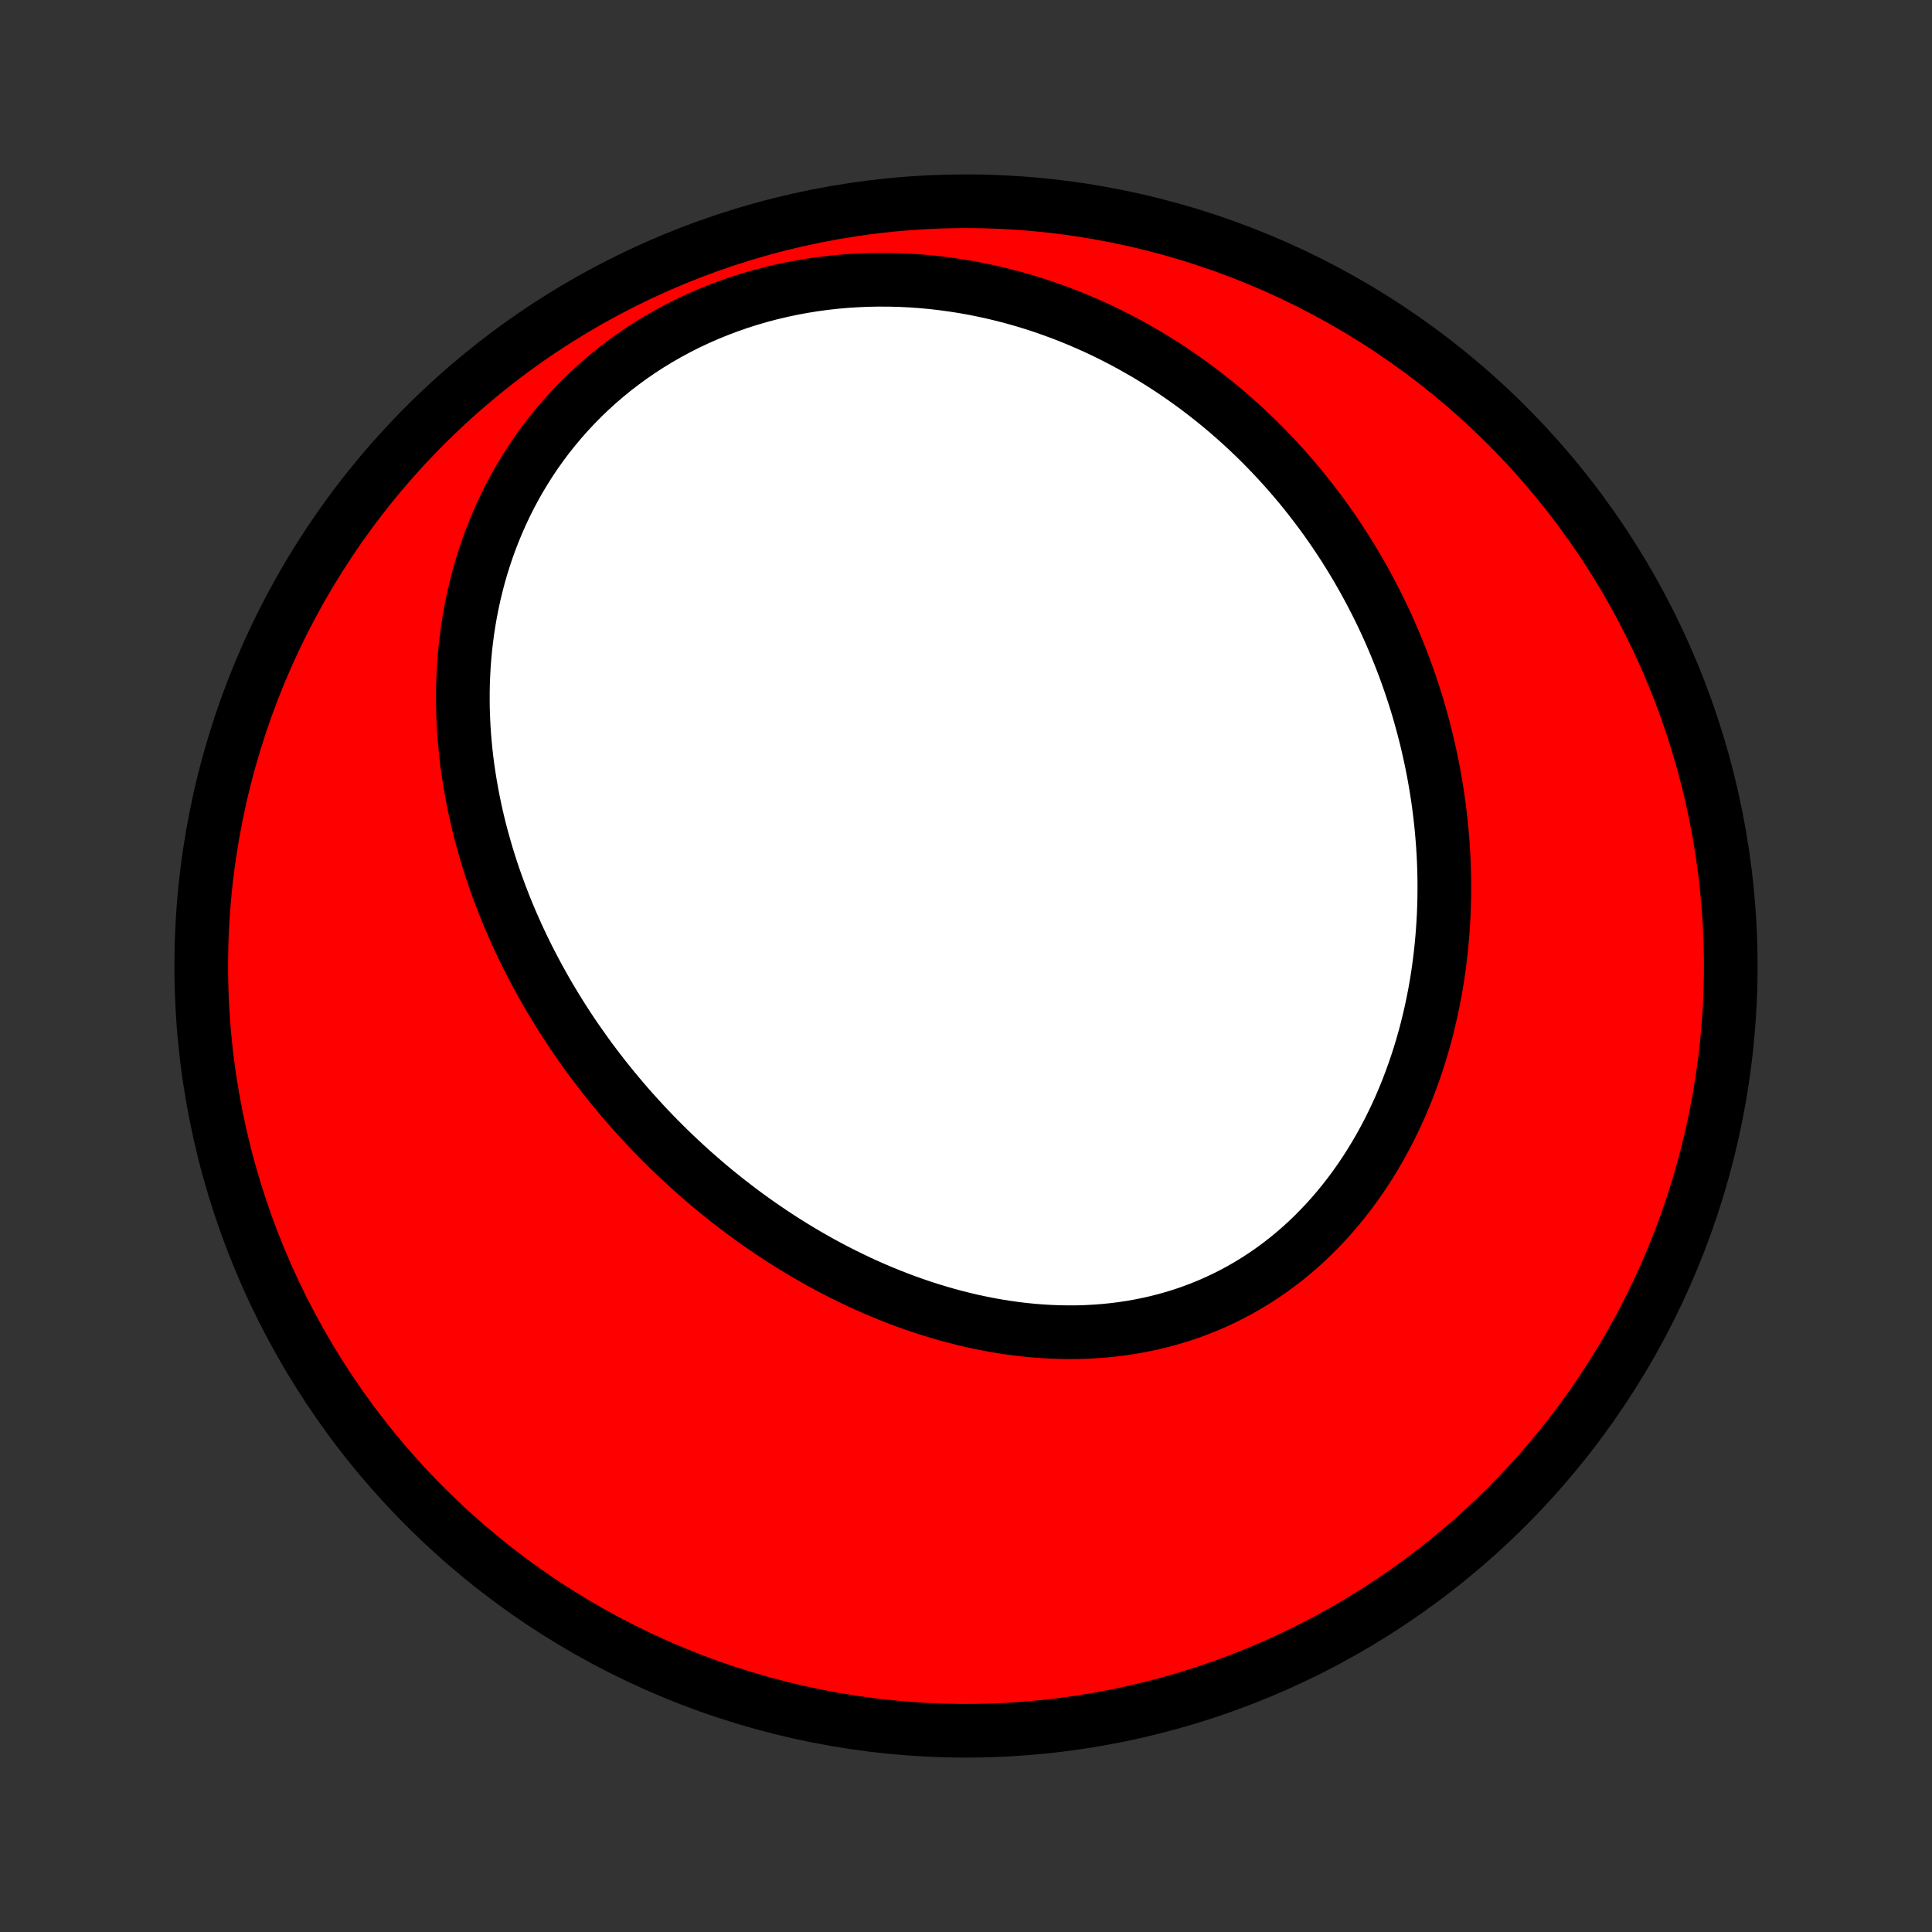 <?xml version="1.0" encoding="utf-8" standalone="no"?>
<!DOCTYPE svg PUBLIC "-//W3C//DTD SVG 1.1//EN"
  "http://www.w3.org/Graphics/SVG/1.1/DTD/svg11.dtd">
<!-- Created with matplotlib (http://matplotlib.org/) -->
<svg height="72pt" version="1.1" viewBox="0 0 72 72" width="72pt" xmlns="http://www.w3.org/2000/svg" xmlns:xlink="http://www.w3.org/1999/xlink">
 <rect x="0" y="0" width="72" height="72" fill="#333333" stroke="none"/>
 <defs>
  <style type="text/css">
*{stroke-linecap:butt;stroke-linejoin:round;}
  </style>
 </defs>
 <g id="figure_1">
  <g id="patch_1">
   <path d="
M0 72
L72 72
L72 0
L0 0
z
" style="fill:none;"/>
  </g>
  <g id="axes_1">
   <g id="PatchCollection_1">
    <defs>
     <path d="
M36 -7.5
C43.558 -7.5 50.808 -10.503 56.153 -15.848
C61.497 -21.192 64.5 -28.442 64.5 -36
C64.5 -43.558 61.497 -50.808 56.153 -56.153
C50.808 -61.497 43.558 -64.5 36 -64.5
C28.442 -64.5 21.192 -61.497 15.848 -56.153
C10.503 -50.808 7.5 -43.558 7.5 -36
C7.5 -28.442 10.503 -21.192 15.848 -15.848
C21.192 -10.503 28.442 -7.5 36 -7.5
z
" id="C0_0_a811fe30f3"/>
     <path d="
M21.819 -32.783
L21.984 -32.556
L22.151 -32.332
L22.321 -32.109
L22.493 -31.887
L22.667 -31.668
L22.843 -31.45
L23.023 -31.233
L23.204 -31.019
L23.388 -30.805
L23.574 -30.594
L23.763 -30.384
L23.954 -30.176
L24.147 -29.969
L24.343 -29.764
L24.542 -29.561
L24.743 -29.359
L24.946 -29.159
L25.152 -28.96
L25.361 -28.764
L25.572 -28.569
L25.785 -28.375
L26.002 -28.184
L26.221 -27.994
L26.442 -27.806
L26.666 -27.62
L26.893 -27.436
L27.122 -27.254
L27.355 -27.074
L27.589 -26.895
L27.827 -26.719
L28.067 -26.545
L28.311 -26.373
L28.556 -26.204
L28.805 -26.036
L29.056 -25.871
L29.311 -25.708
L29.568 -25.548
L29.828 -25.39
L30.09 -25.235
L30.356 -25.083
L30.624 -24.933
L30.895 -24.787
L31.169 -24.643
L31.446 -24.503
L31.726 -24.365
L32.008 -24.231
L32.293 -24.1
L32.581 -23.973
L32.872 -23.85
L33.165 -23.73
L33.461 -23.614
L33.759 -23.502
L34.06 -23.395
L34.364 -23.291
L34.669 -23.193
L34.978 -23.099
L35.288 -23.009
L35.601 -22.925
L35.916 -22.845
L36.233 -22.771
L36.552 -22.703
L36.873 -22.639
L37.195 -22.582
L37.519 -22.531
L37.844 -22.485
L38.171 -22.446
L38.499 -22.414
L38.828 -22.388
L39.158 -22.369
L39.489 -22.357
L39.82 -22.352
L40.152 -22.354
L40.483 -22.364
L40.815 -22.382
L41.147 -22.407
L41.477 -22.44
L41.808 -22.481
L42.137 -22.53
L42.465 -22.588
L42.792 -22.654
L43.118 -22.728
L43.441 -22.811
L43.763 -22.902
L44.082 -23.002
L44.398 -23.11
L44.712 -23.228
L45.023 -23.353
L45.33 -23.488
L45.635 -23.631
L45.935 -23.782
L46.231 -23.942
L46.524 -24.11
L46.812 -24.286
L47.095 -24.471
L47.374 -24.663
L47.647 -24.863
L47.916 -25.07
L48.179 -25.285
L48.437 -25.507
L48.69 -25.736
L48.937 -25.972
L49.177 -26.215
L49.412 -26.463
L49.642 -26.718
L49.864 -26.978
L50.081 -27.244
L50.292 -27.516
L50.496 -27.792
L50.694 -28.073
L50.886 -28.358
L51.071 -28.648
L51.25 -28.942
L51.422 -29.239
L51.588 -29.54
L51.748 -29.844
L51.901 -30.151
L52.048 -30.461
L52.189 -30.773
L52.323 -31.087
L52.451 -31.404
L52.573 -31.723
L52.689 -32.043
L52.799 -32.365
L52.903 -32.688
L53.001 -33.012
L53.093 -33.337
L53.179 -33.662
L53.259 -33.989
L53.334 -34.316
L53.403 -34.643
L53.467 -34.97
L53.525 -35.297
L53.578 -35.625
L53.625 -35.952
L53.667 -36.279
L53.704 -36.605
L53.736 -36.931
L53.763 -37.257
L53.785 -37.581
L53.803 -37.906
L53.815 -38.229
L53.823 -38.551
L53.826 -38.873
L53.825 -39.193
L53.819 -39.512
L53.809 -39.831
L53.794 -40.148
L53.775 -40.464
L53.751 -40.779
L53.724 -41.092
L53.692 -41.404
L53.656 -41.715
L53.617 -42.025
L53.573 -42.333
L53.525 -42.639
L53.473 -42.945
L53.418 -43.249
L53.358 -43.551
L53.295 -43.852
L53.228 -44.152
L53.158 -44.45
L53.083 -44.746
L53.005 -45.041
L52.924 -45.335
L52.839 -45.627
L52.75 -45.918
L52.657 -46.207
L52.561 -46.494
L52.462 -46.78
L52.359 -47.065
L52.252 -47.348
L52.142 -47.629
L52.028 -47.909
L51.911 -48.187
L51.791 -48.464
L51.667 -48.739
L51.539 -49.013
L51.408 -49.285
L51.273 -49.556
L51.135 -49.824
L50.993 -50.092
L50.848 -50.358
L50.699 -50.622
L50.547 -50.884
L50.391 -51.145
L50.231 -51.404
L50.068 -51.662
L49.901 -51.917
L49.731 -52.172
L49.556 -52.424
L49.379 -52.675
L49.197 -52.923
L49.011 -53.17
L48.822 -53.415
L48.629 -53.659
L48.432 -53.9
L48.231 -54.139
L48.026 -54.377
L47.817 -54.612
L47.604 -54.845
L47.387 -55.076
L47.166 -55.305
L46.941 -55.532
L46.712 -55.756
L46.478 -55.978
L46.24 -56.197
L45.998 -56.414
L45.752 -56.628
L45.501 -56.84
L45.246 -57.048
L44.986 -57.254
L44.723 -57.457
L44.454 -57.657
L44.181 -57.853
L43.904 -58.047
L43.622 -58.237
L43.335 -58.423
L43.044 -58.606
L42.749 -58.785
L42.448 -58.959
L42.143 -59.13
L41.834 -59.297
L41.52 -59.459
L41.201 -59.617
L40.878 -59.77
L40.55 -59.918
L40.217 -60.062
L39.88 -60.2
L39.539 -60.332
L39.193 -60.459
L38.843 -60.581
L38.489 -60.696
L38.131 -60.805
L37.768 -60.908
L37.402 -61.004
L37.031 -61.094
L36.657 -61.176
L36.28 -61.252
L35.898 -61.32
L35.514 -61.38
L35.127 -61.433
L34.736 -61.478
L34.343 -61.514
L33.948 -61.542
L33.551 -61.562
L33.151 -61.572
L32.75 -61.574
L32.347 -61.567
L31.944 -61.55
L31.539 -61.525
L31.135 -61.489
L30.73 -61.444
L30.325 -61.389
L29.921 -61.324
L29.518 -61.249
L29.117 -61.164
L28.717 -61.069
L28.32 -60.964
L27.925 -60.849
L27.533 -60.724
L27.144 -60.588
L26.76 -60.443
L26.379 -60.288
L26.004 -60.123
L25.633 -59.949
L25.268 -59.765
L24.909 -59.571
L24.555 -59.369
L24.209 -59.158
L23.869 -58.938
L23.536 -58.709
L23.211 -58.473
L22.894 -58.229
L22.585 -57.977
L22.284 -57.718
L21.991 -57.452
L21.707 -57.179
L21.432 -56.9
L21.166 -56.615
L20.909 -56.325
L20.661 -56.029
L20.422 -55.729
L20.193 -55.424
L19.973 -55.115
L19.762 -54.802
L19.561 -54.485
L19.369 -54.166
L19.186 -53.843
L19.012 -53.518
L18.847 -53.19
L18.692 -52.861
L18.545 -52.53
L18.407 -52.197
L18.277 -51.864
L18.156 -51.529
L18.044 -51.194
L17.939 -50.858
L17.843 -50.522
L17.755 -50.186
L17.674 -49.851
L17.601 -49.515
L17.535 -49.18
L17.477 -48.846
L17.425 -48.513
L17.381 -48.18
L17.343 -47.849
L17.312 -47.518
L17.287 -47.19
L17.269 -46.862
L17.256 -46.536
L17.25 -46.212
L17.249 -45.889
L17.253 -45.568
L17.264 -45.249
L17.279 -44.932
L17.3 -44.616
L17.326 -44.303
L17.356 -43.991
L17.391 -43.682
L17.431 -43.375
L17.476 -43.07
L17.525 -42.767
L17.578 -42.466
L17.635 -42.167
L17.696 -41.87
L17.761 -41.576
L17.83 -41.283
L17.903 -40.993
L17.98 -40.705
L18.06 -40.42
L18.143 -40.136
L18.23 -39.854
L18.32 -39.575
L18.413 -39.298
L18.51 -39.023
L18.61 -38.75
L18.713 -38.479
L18.818 -38.21
L18.927 -37.943
L19.039 -37.678
L19.153 -37.416
L19.27 -37.155
L19.39 -36.896
L19.513 -36.64
L19.638 -36.385
L19.766 -36.132
L19.897 -35.881
L20.03 -35.632
L20.166 -35.385
L20.304 -35.139
L20.444 -34.895
L20.587 -34.654
L20.733 -34.414
L20.881 -34.175
L21.031 -33.939
L21.184 -33.704
L21.339 -33.471
L21.497 -33.24
z
" id="C0_1_c0b05fc9ba"/>
    </defs>
    <g clip-path="url(#p1bffca34e9)">
     <use style="fill:#ff0000;stroke:#000000;stroke-width:2.0;" x="0.0" xlink:href="#C0_0_a811fe30f3" y="72.0"/>
    </g>
    <g clip-path="url(#p1bffca34e9)">
     <use style="fill:#ffffff;stroke:#000000;stroke-width:2.0;" x="0.0" xlink:href="#C0_1_c0b05fc9ba" y="72.0"/>
    </g>
   </g>
  </g>
 </g>
 <defs>
  <clipPath id="p1bffca34e9">
   <rect height="72.0" width="72.0" x="0.0" y="0.0"/>
  </clipPath>
 </defs>
</svg>
